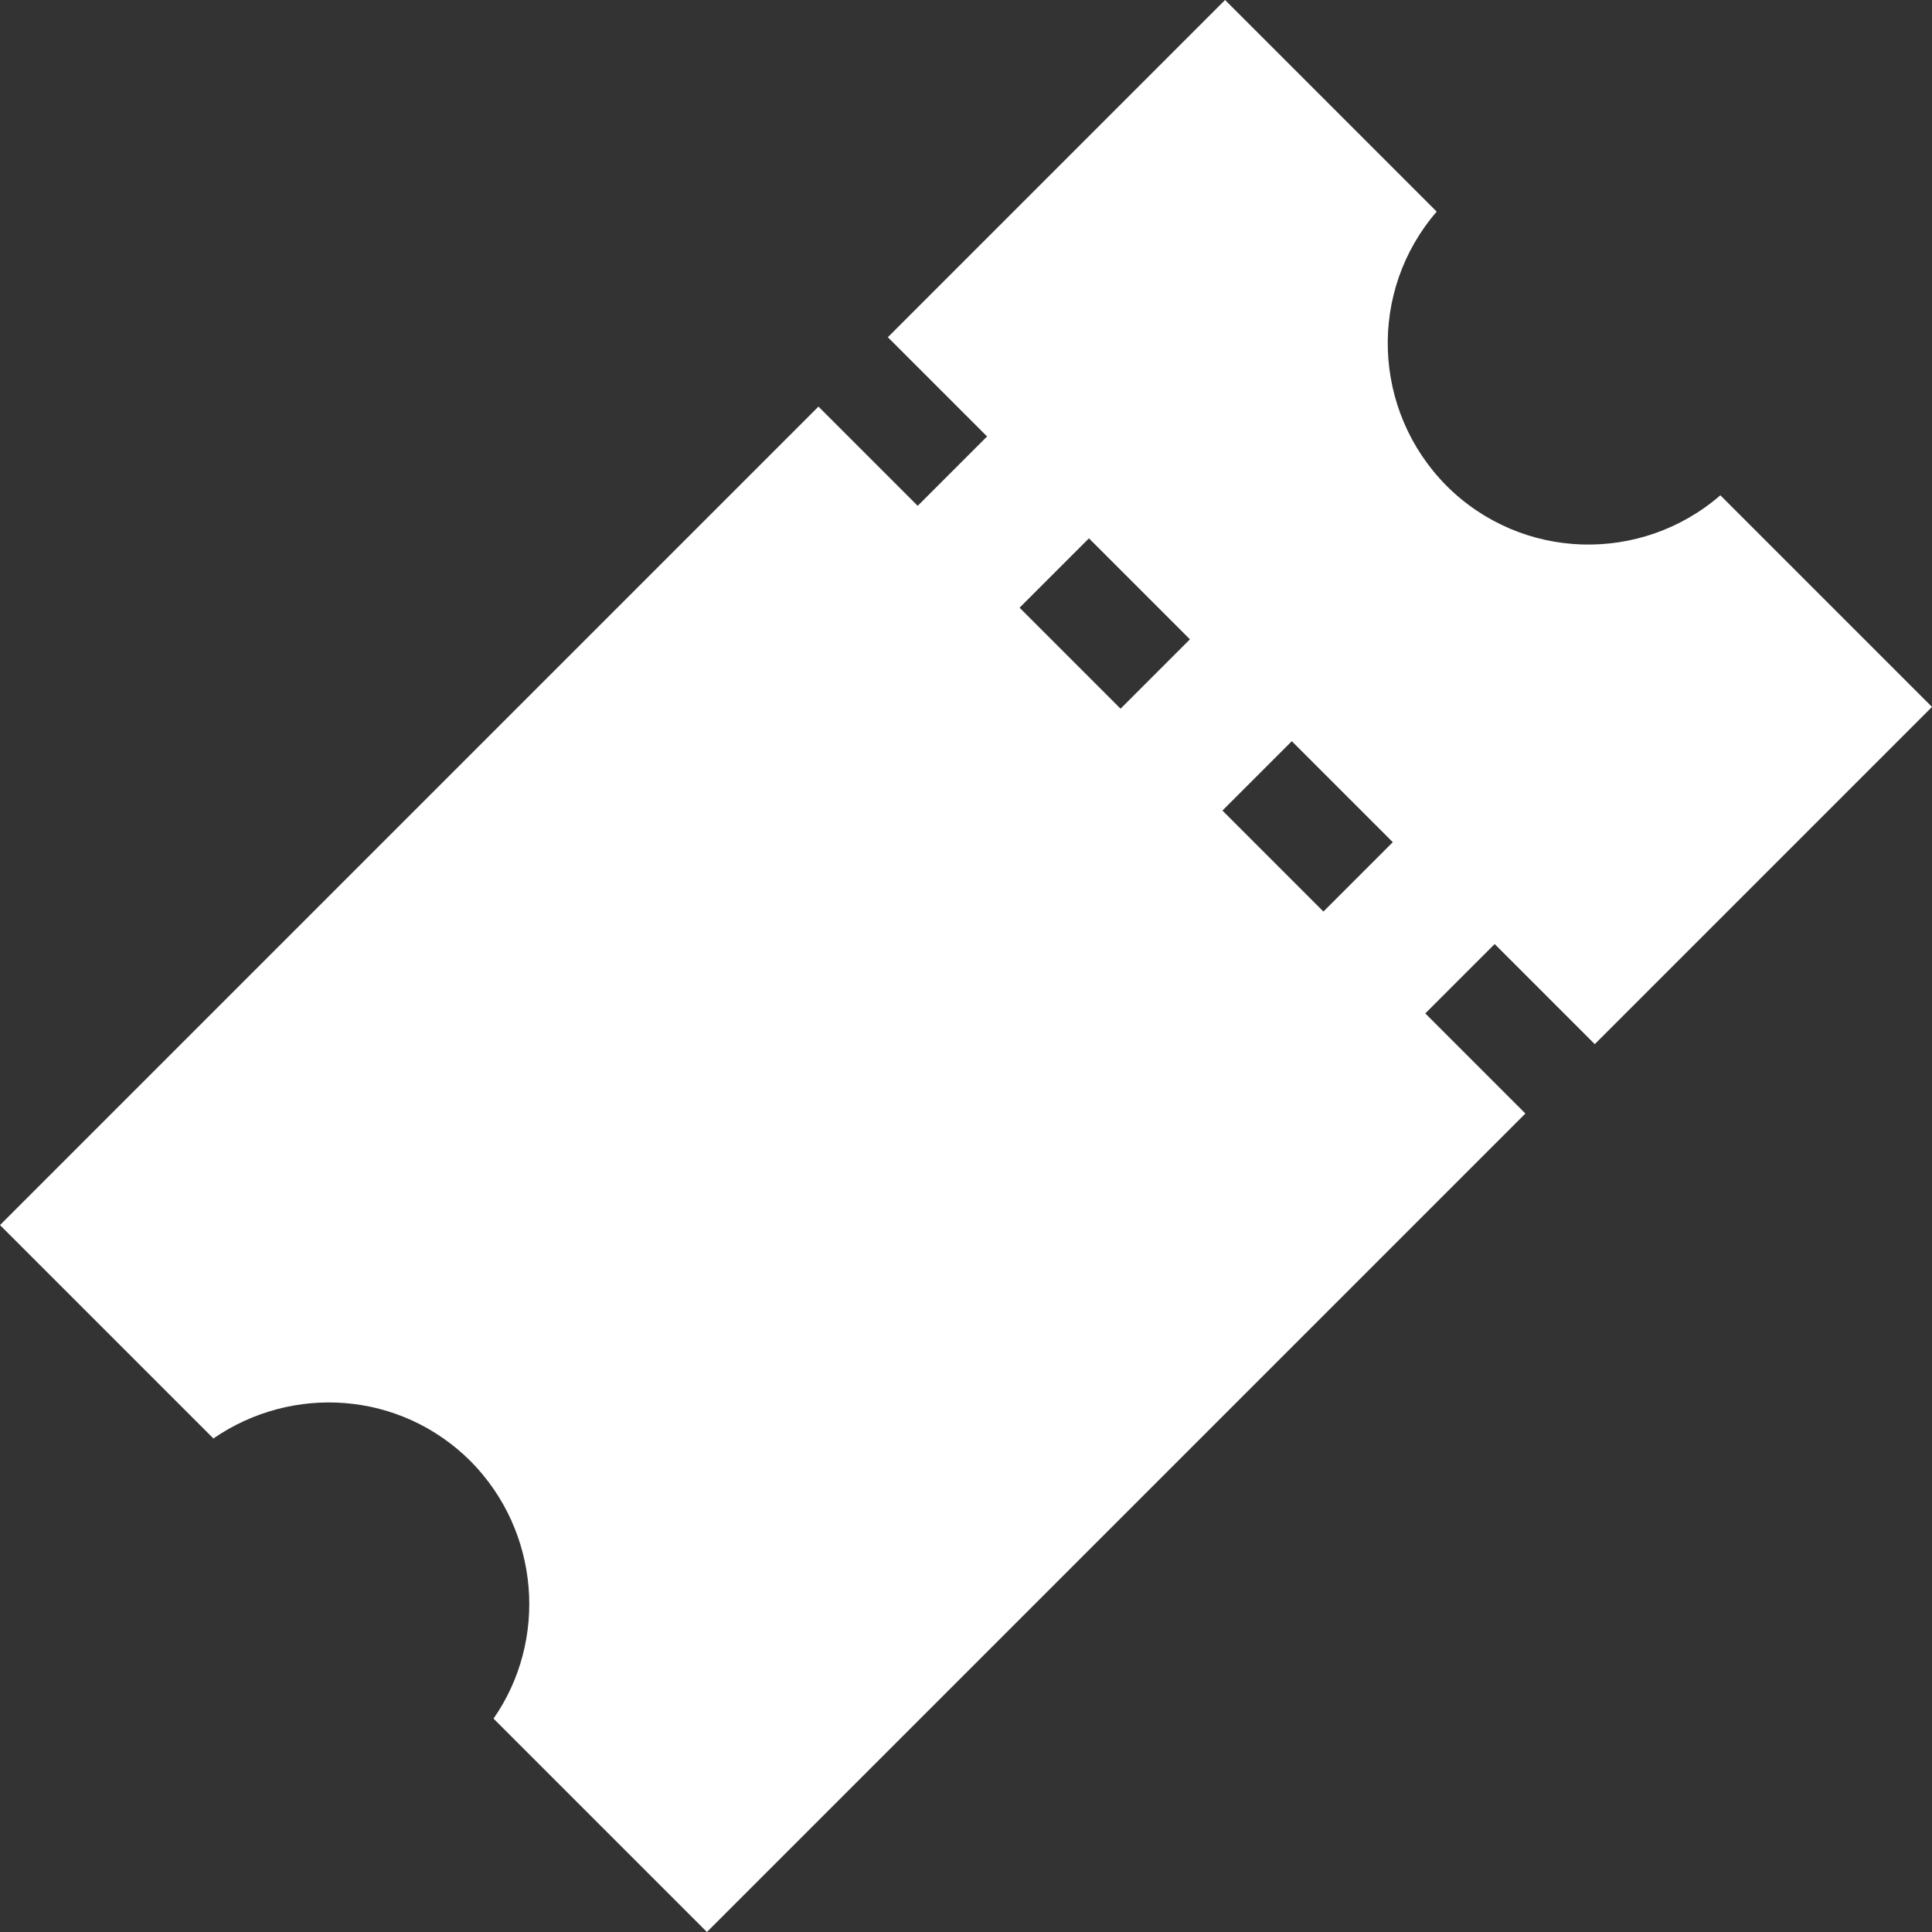 <svg xmlns="http://www.w3.org/2000/svg" width="22" height="22" viewBox="0 0 22 22"><rect x="0" y="0" width="22" height="22" fill="#333333" stroke="none"/><path fill="#FFF" d="M12.4 6.13l-.79.79 1.15 1.15.79-.79-1.15-1.15zm2.31 2.31l-.79.79 1.15 1.15.79-.79-1.15-1.15zM13.95 0l2.41 2.41c-.78.9-.74 2.26.11 3.12.86.86 2.22.89 3.12.11L22 8.05l-3.84 3.84-1.14-1.14-.79.79 1.14 1.14L8.05 22l-2.43-2.43c.62-.89.53-2.13-.26-2.93-.8-.8-2.03-.88-2.93-.26L0 13.95l9.32-9.32 1.13 1.13.79-.79-1.13-1.13L13.95 0z"/></svg>